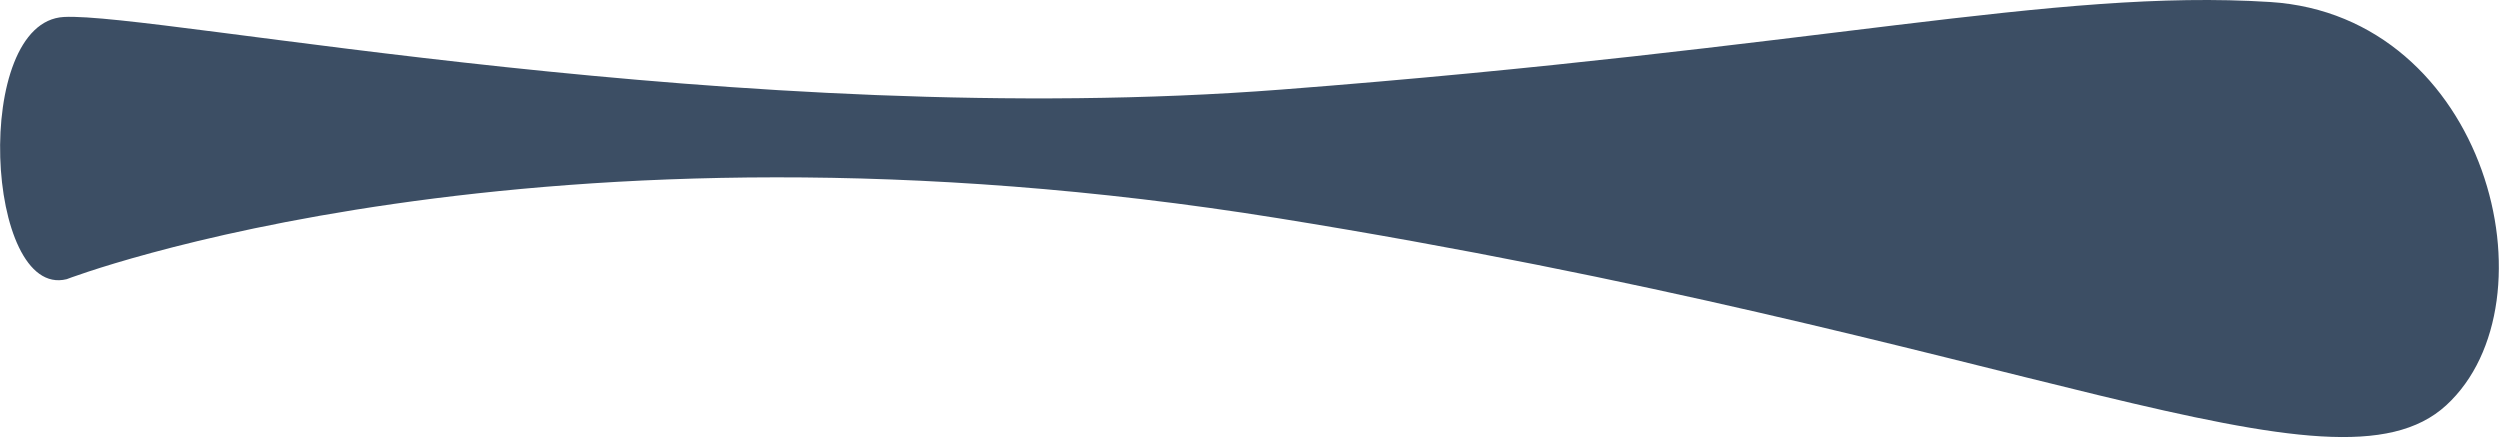 <svg width="1370" height="240" viewBox="0 0 1370 240" fill="none" xmlns="http://www.w3.org/2000/svg">
<path d="M1340.53 222.093C1279.01 278.593 1107.51 185.093 700.529 119.594C293.544 54.096 36.514 153 36.514 153C-8 164 -15.486 12 35.014 9.304C85.514 6.608 406.439 71.862 702.029 49.096C997.619 26.329 1125.01 -6.407 1244.01 1.093C1363.01 8.593 1402.04 165.593 1340.53 222.093Z" fill="#3C4E64"/>
</svg>
